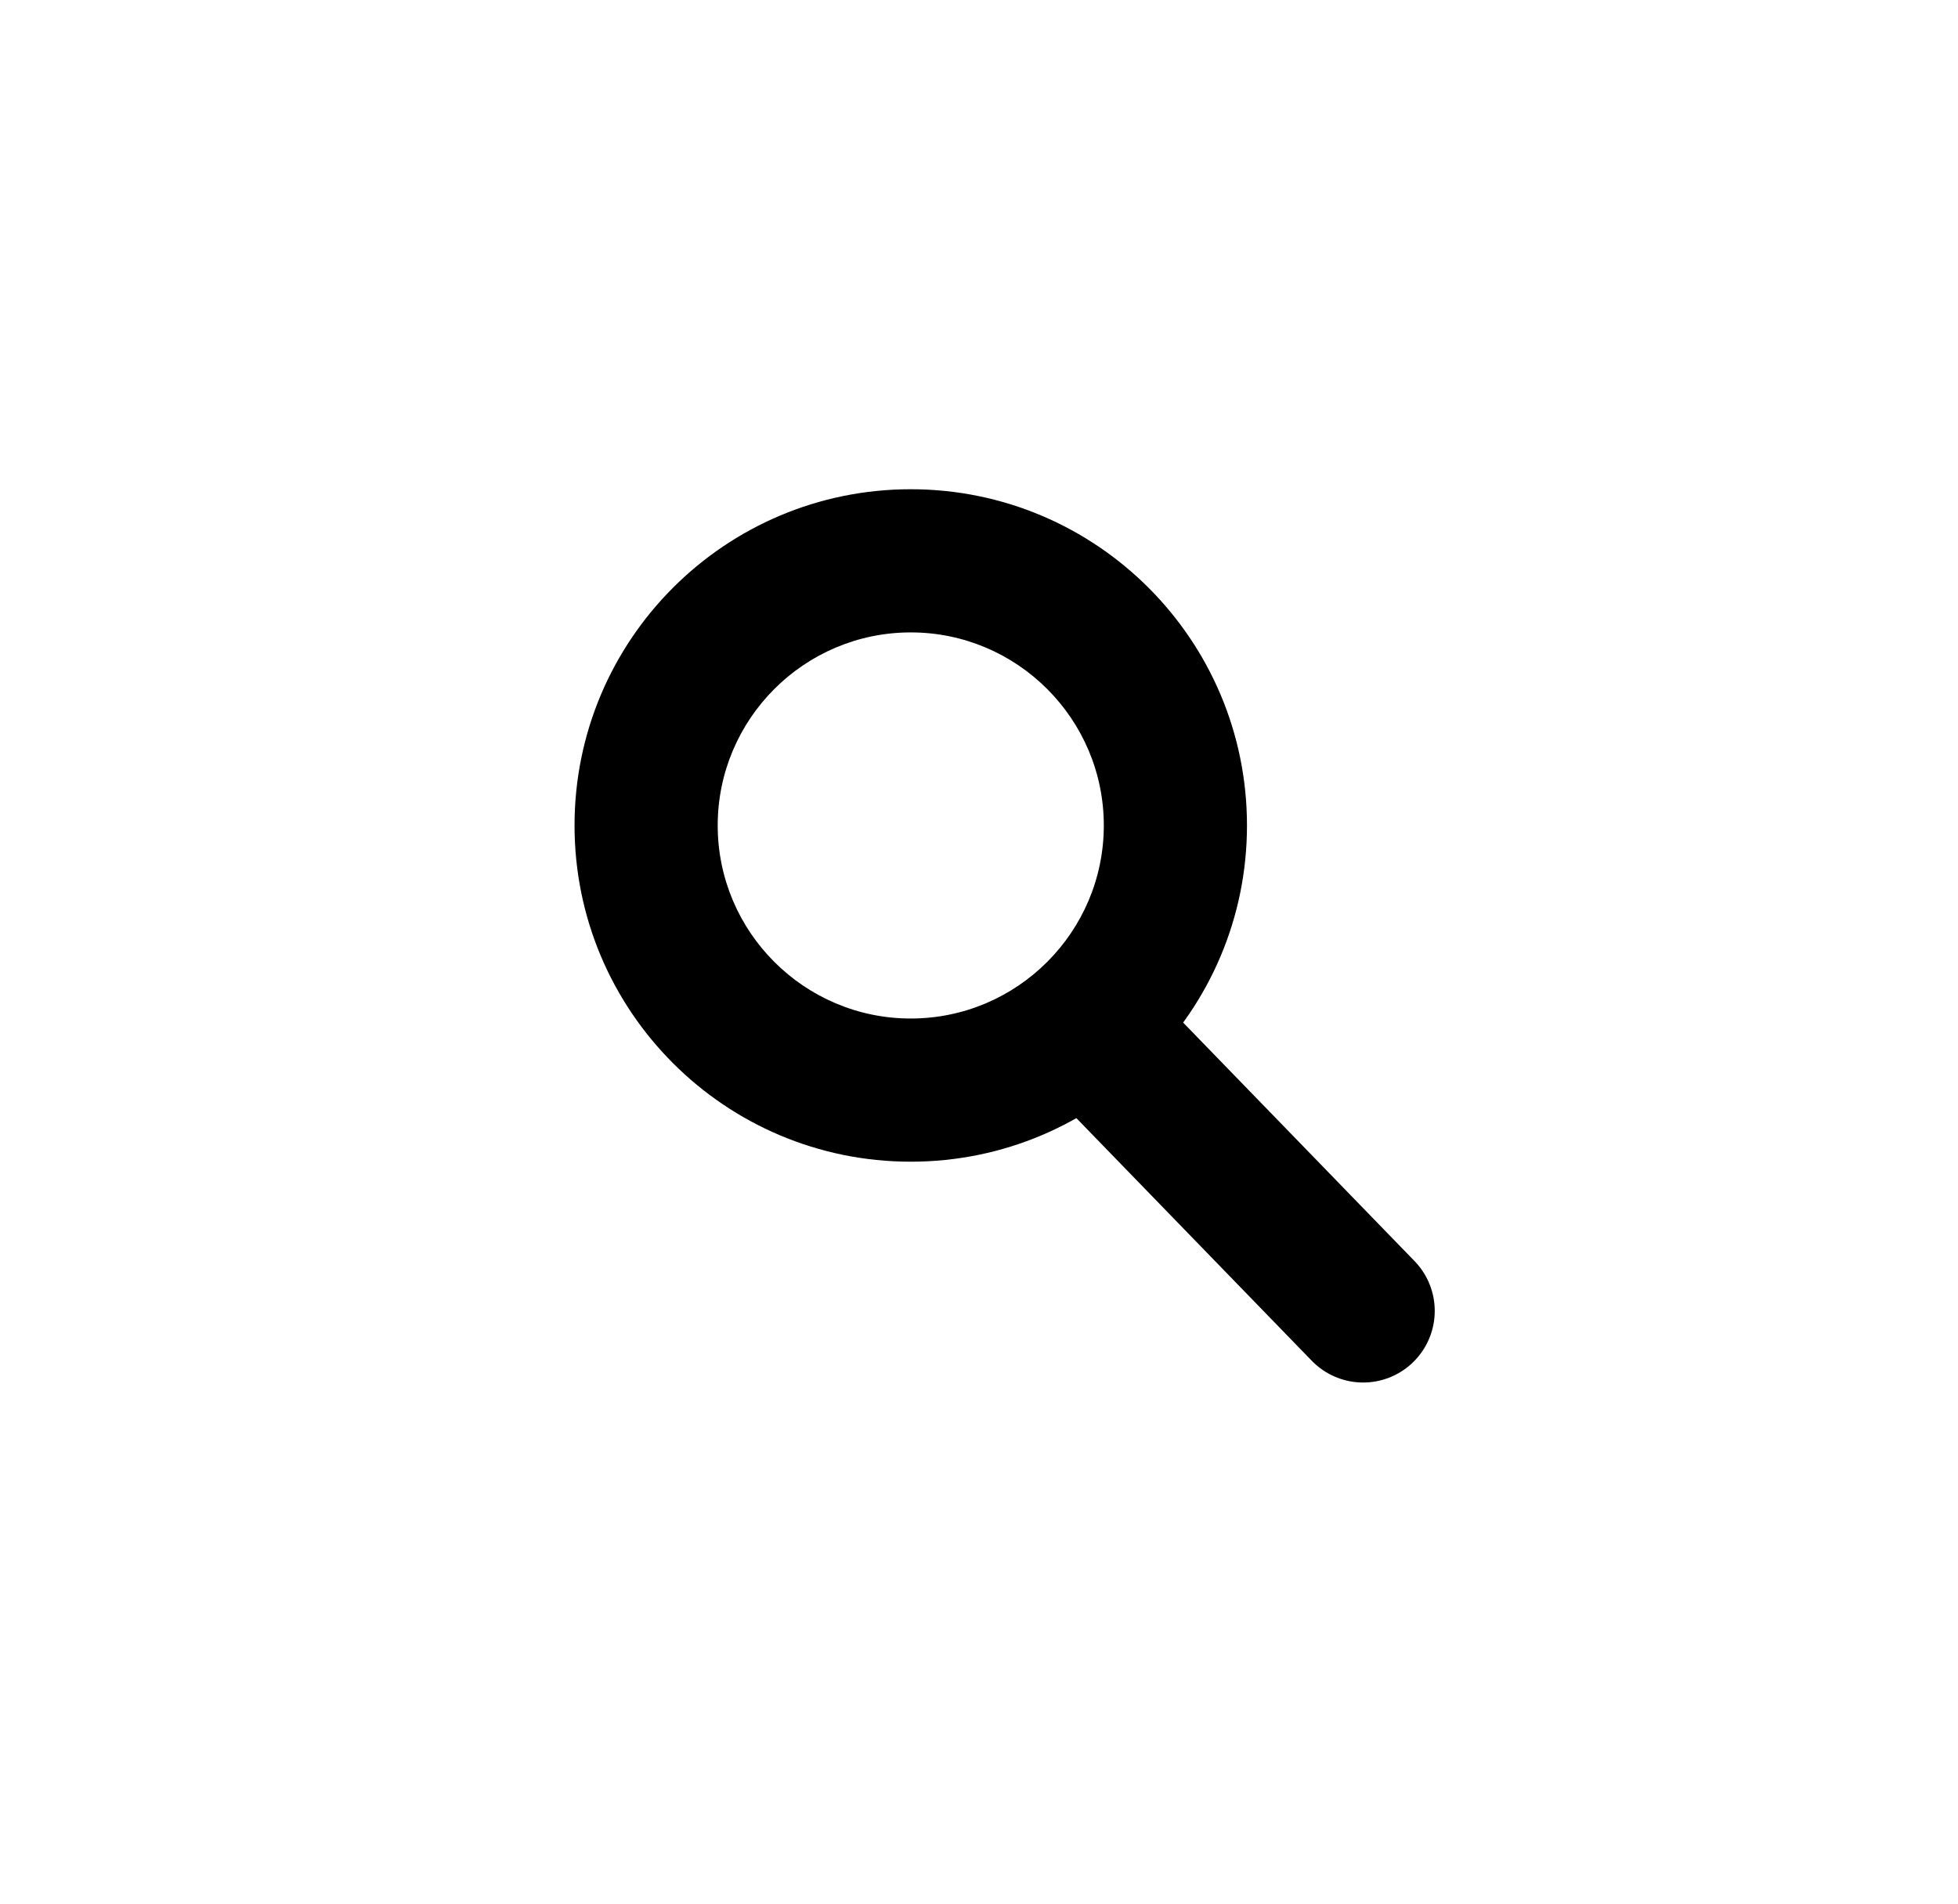 <svg xmlns="http://www.w3.org/2000/svg" xmlns:xlink="http://www.w3.org/1999/xlink" width="95.73" height="93.095" viewBox="0 0 95.73 93.095">
  <defs>
    <filter id="Rectangle_16" x="0" y="0" width="95.73" height="93.095" filterUnits="userSpaceOnUse">
      <feOffset dy="3" input="SourceAlpha"/>
      <feGaussianBlur stdDeviation="3" result="blur"/>
      <feFlood flood-opacity="0.161"/>
      <feComposite operator="in" in2="blur"/>
      <feComposite in="SourceGraphic"/>
    </filter>
  </defs>
  <g id="search_bar" data-name="search bar" transform="translate(8.745 6.297)">
    <g transform="matrix(1, 0, 0, 1, -8.74, -6.3)" filter="url(#Rectangle_16)">
      <rect id="Rectangle_16-2" data-name="Rectangle 16" width="77.73" height="75.095" rx="35" transform="translate(9 6)" fill="none"/>
    </g>
    <g id="magnifying_glass" data-name="magnifying glass" transform="translate(19.345 17.622)">
      <g id="Path_19" data-name="Path 19" fill="none" stroke-linecap="round">
        <path d="M16.438,0A16.438,16.438,0,1,1,0,16.438,16.438,16.438,0,0,1,16.438,0Z" stroke="none"/>
        <path d="M 16.438 7 C 11.234 7 7 11.234 7 16.438 C 7 21.643 11.234 25.877 16.438 25.877 C 21.643 25.877 25.877 21.643 25.877 16.438 C 25.877 11.234 21.643 7 16.438 7 M 16.438 0 C 25.517 0 32.877 7.36 32.877 16.438 C 32.877 25.517 25.517 32.877 16.438 32.877 C 7.36 32.877 0 25.517 0 16.438 C 0 7.36 7.36 0 16.438 0 Z" stroke="none" fill="#000"/>
      </g>
      <path id="Path_20" data-name="Path 20" d="M0,0,12.679,13.069" transform="translate(25.878 27.104)" fill="none" stroke="#000" stroke-linecap="round" stroke-width="7"/>
    </g>
  </g>
</svg>
